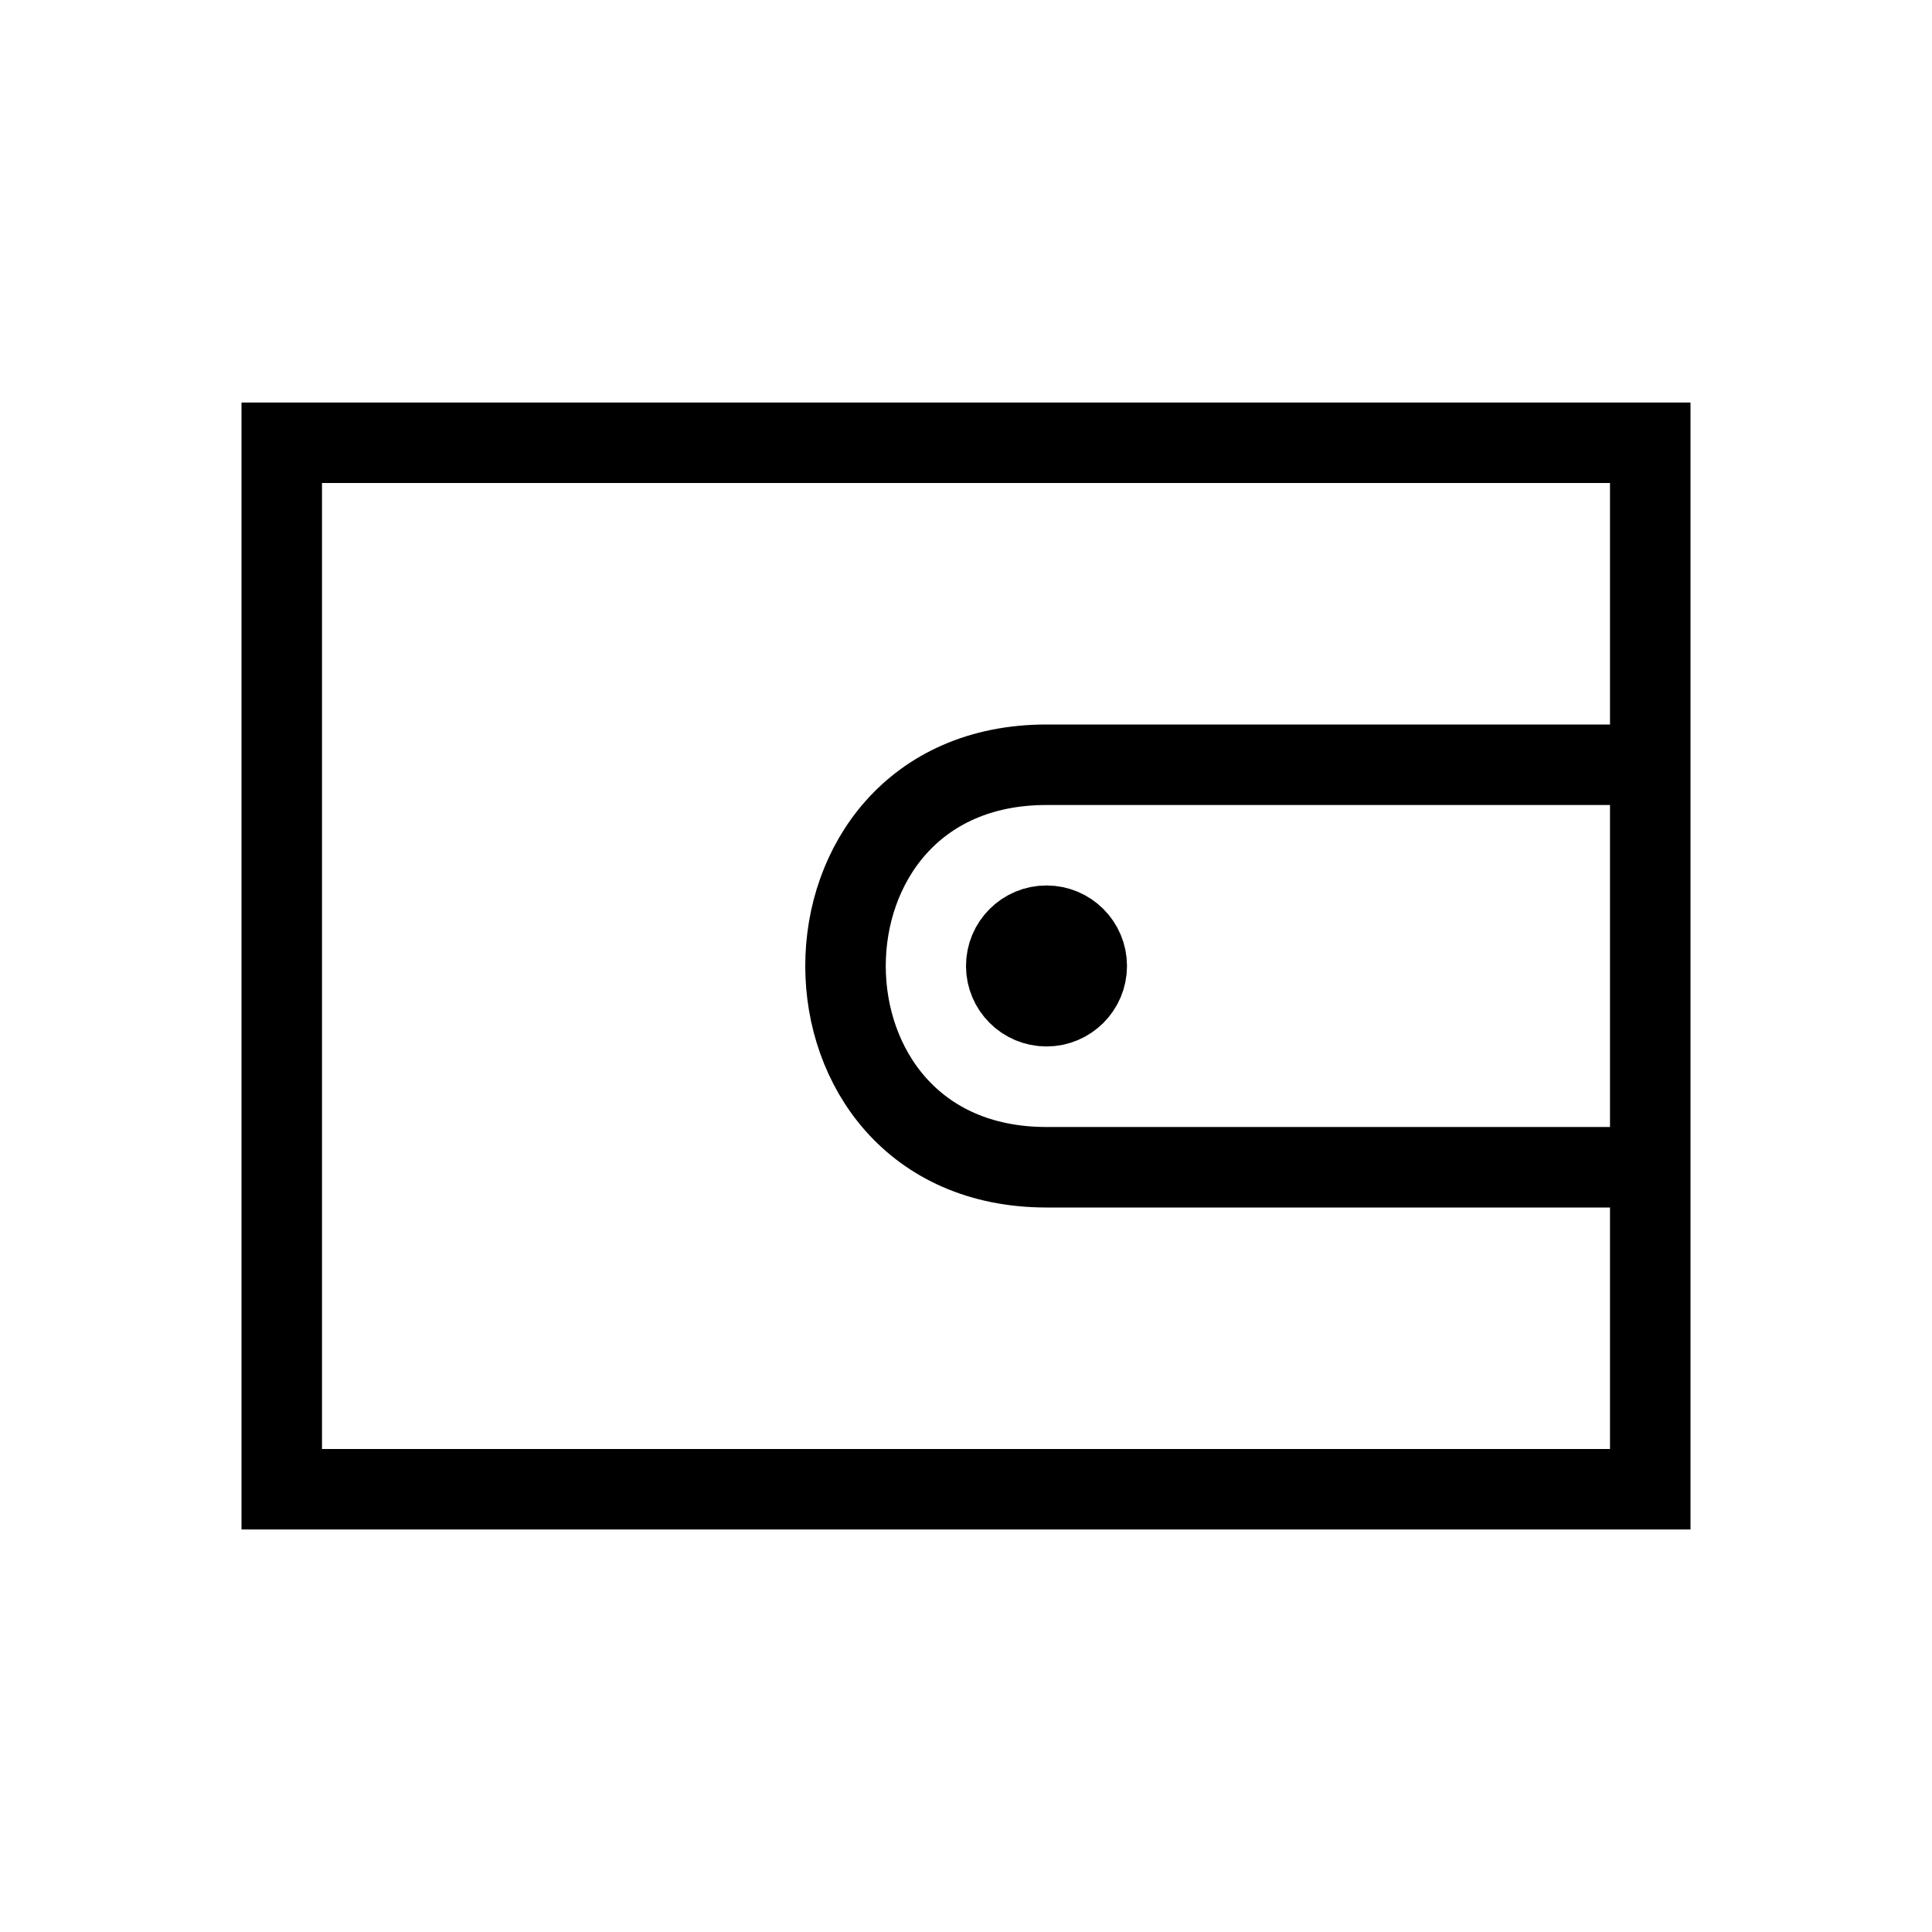 <svg xmlns="http://www.w3.org/2000/svg" width="48" height="48" viewBox="0 0 48 48">
  <path fill="none" stroke="#000" stroke-width="2" d="M7,11 L41,11 L41,19 L41,29 L41,37 L7,37 L7,11 Z M41,19 L26,19 C19.342,19 19.342,29 26,29 L41,29 M27,23.999 C27,24.551 26.552,24.999 26,24.999 C25.448,24.999 25,24.551 25,23.999 C25,23.447 25.448,22.999 26,22.999 C26.552,22.999 27,23.447 27,23.999 Z"/>
</svg>
